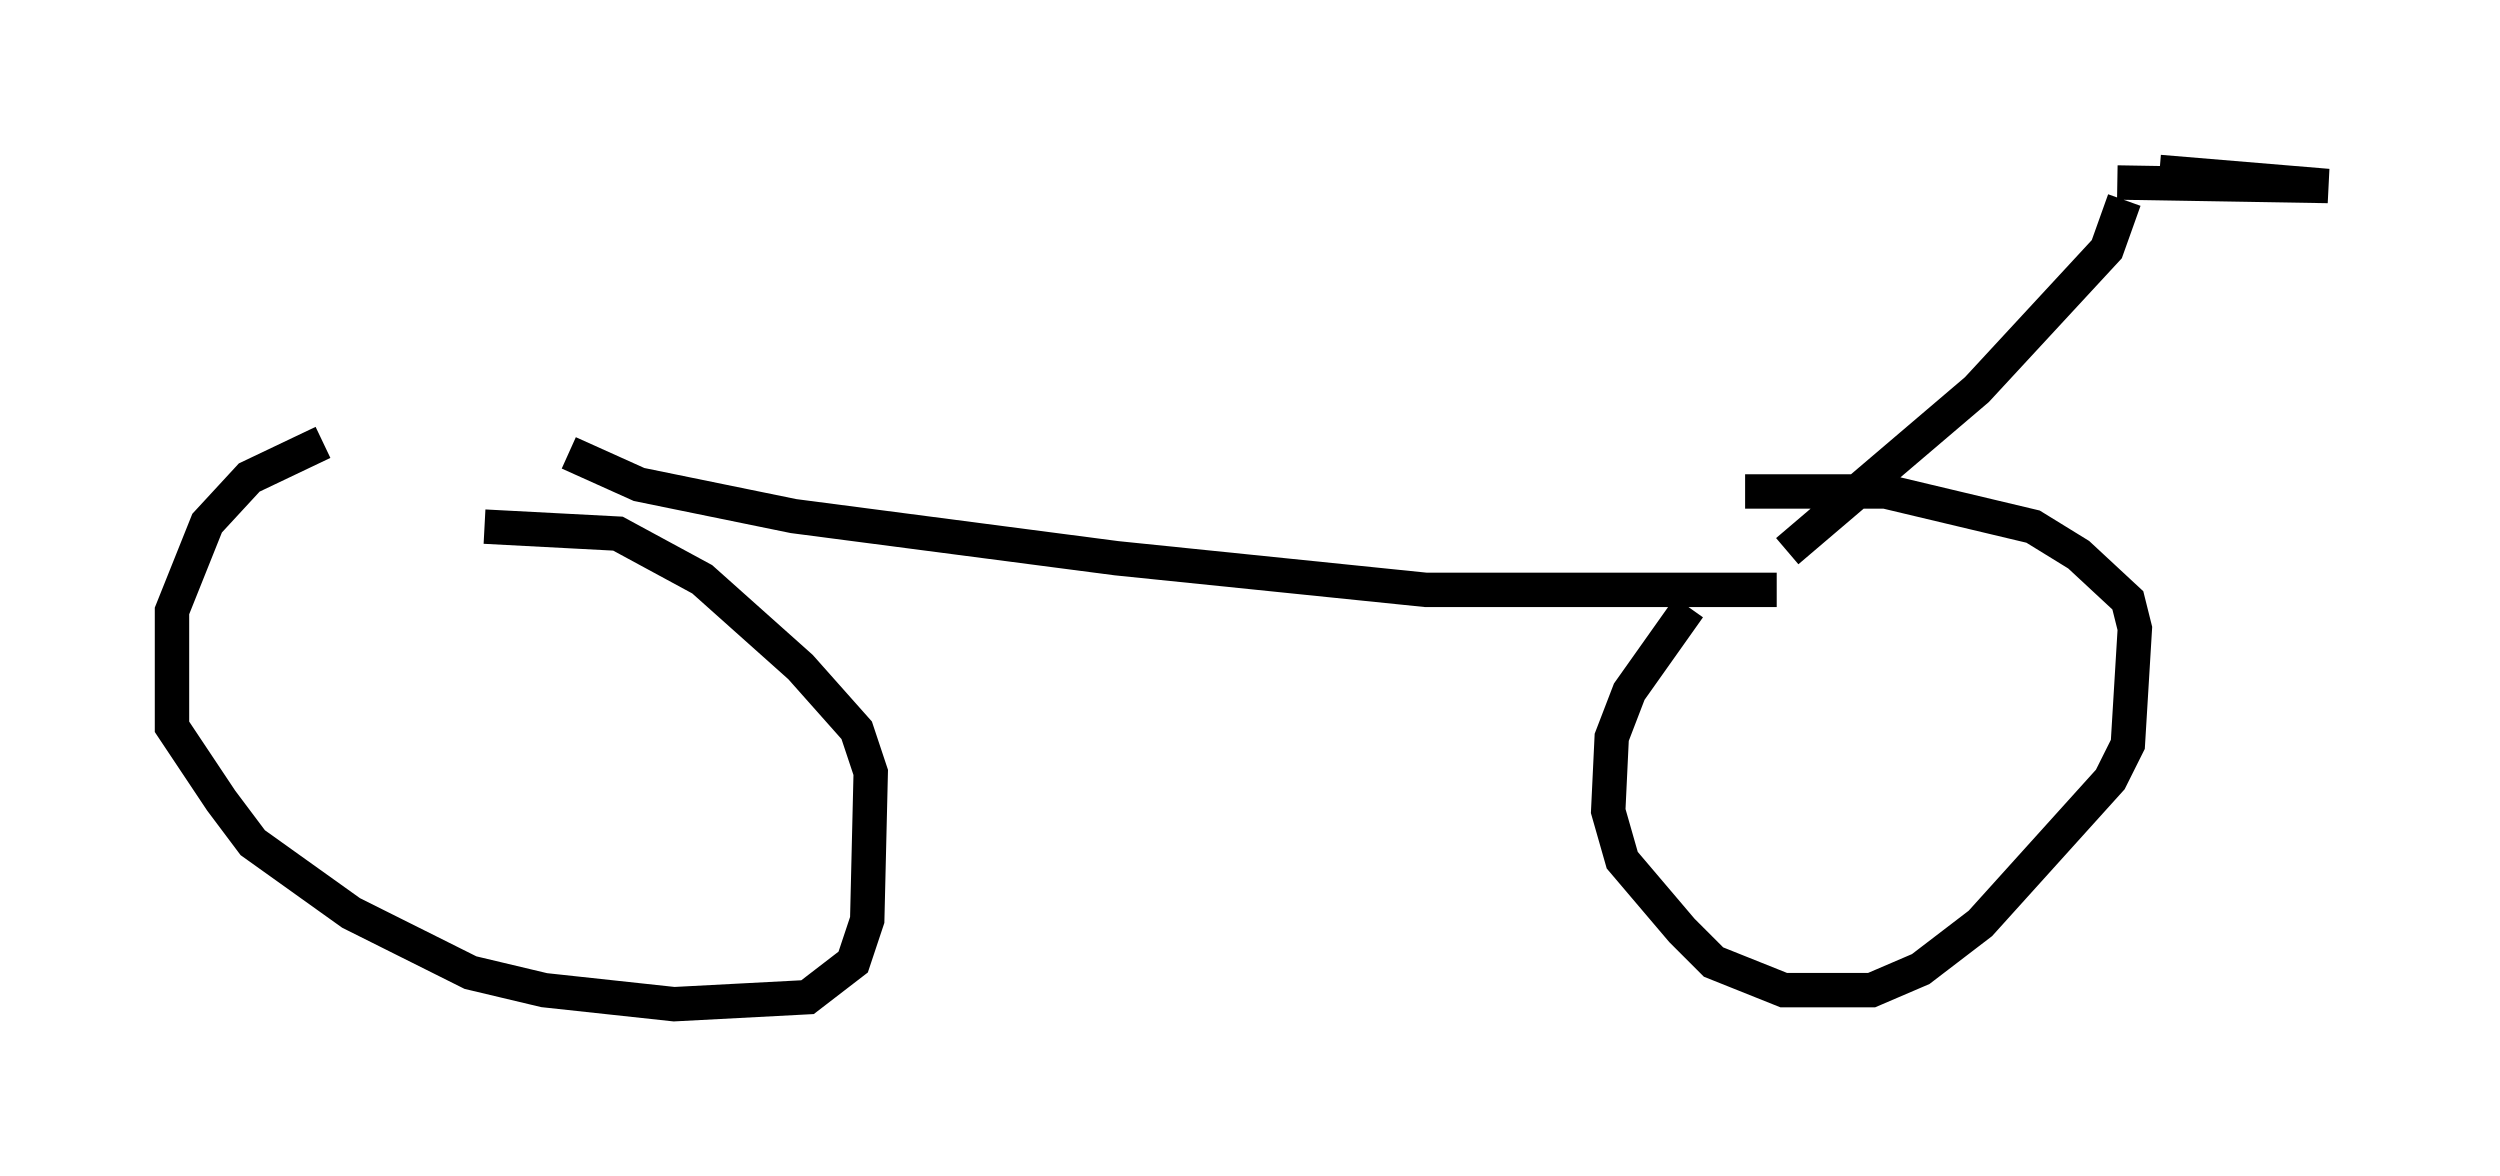 <?xml version="1.0" encoding="utf-8" ?>
<svg baseProfile="full" height="34.194" version="1.1" width="72.68" xmlns="http://www.w3.org/2000/svg" xmlns:ev="http://www.w3.org/2001/xml-events" xmlns:xlink="http://www.w3.org/1999/xlink"><defs /><rect fill="white" height="34.194" width="72.68" x="0" y="0" /><path d="M14.8, 12.861 m-5.41, 0.0 l-2.144, 1.021 -1.225, 1.327 l-1.021, 2.552 0.0, 3.369 l1.429, 2.144 0.919, 1.225 l2.858, 2.042 3.471, 1.735 l2.144, 0.51 3.777, 0.408 l3.879, -0.204 1.327, -1.021 l0.408, -1.225 0.102, -4.288 l-0.408, -1.225 -1.633, -1.838 l-2.858, -2.552 -2.45, -1.327 l-3.879, -0.204 m2.45, -2.144 l2.042, 0.919 4.492, 0.919 l9.392, 1.225 8.983, 0.919 l10.208, 0.0 m-2.552, 0.51 l-1.735, 2.45 -0.51, 1.327 l-0.102, 2.144 0.408, 1.429 l1.735, 2.042 0.919, 0.919 l2.042, 0.817 2.552, 0.0 l1.429, -0.613 1.735, -1.327 l3.777, -4.185 0.51, -1.021 l0.204, -3.369 -0.204, -0.817 l-1.429, -1.327 -1.327, -0.817 l-4.288, -1.021 -4.083, 0.0 m1.225, 1.735 l5.513, -4.696 3.777, -4.083 l0.51, -1.429 m-0.204, -0.51 l6.125, 0.102 -4.9, -0.408 " fill="none" stroke="black" stroke-width="1" /></svg>